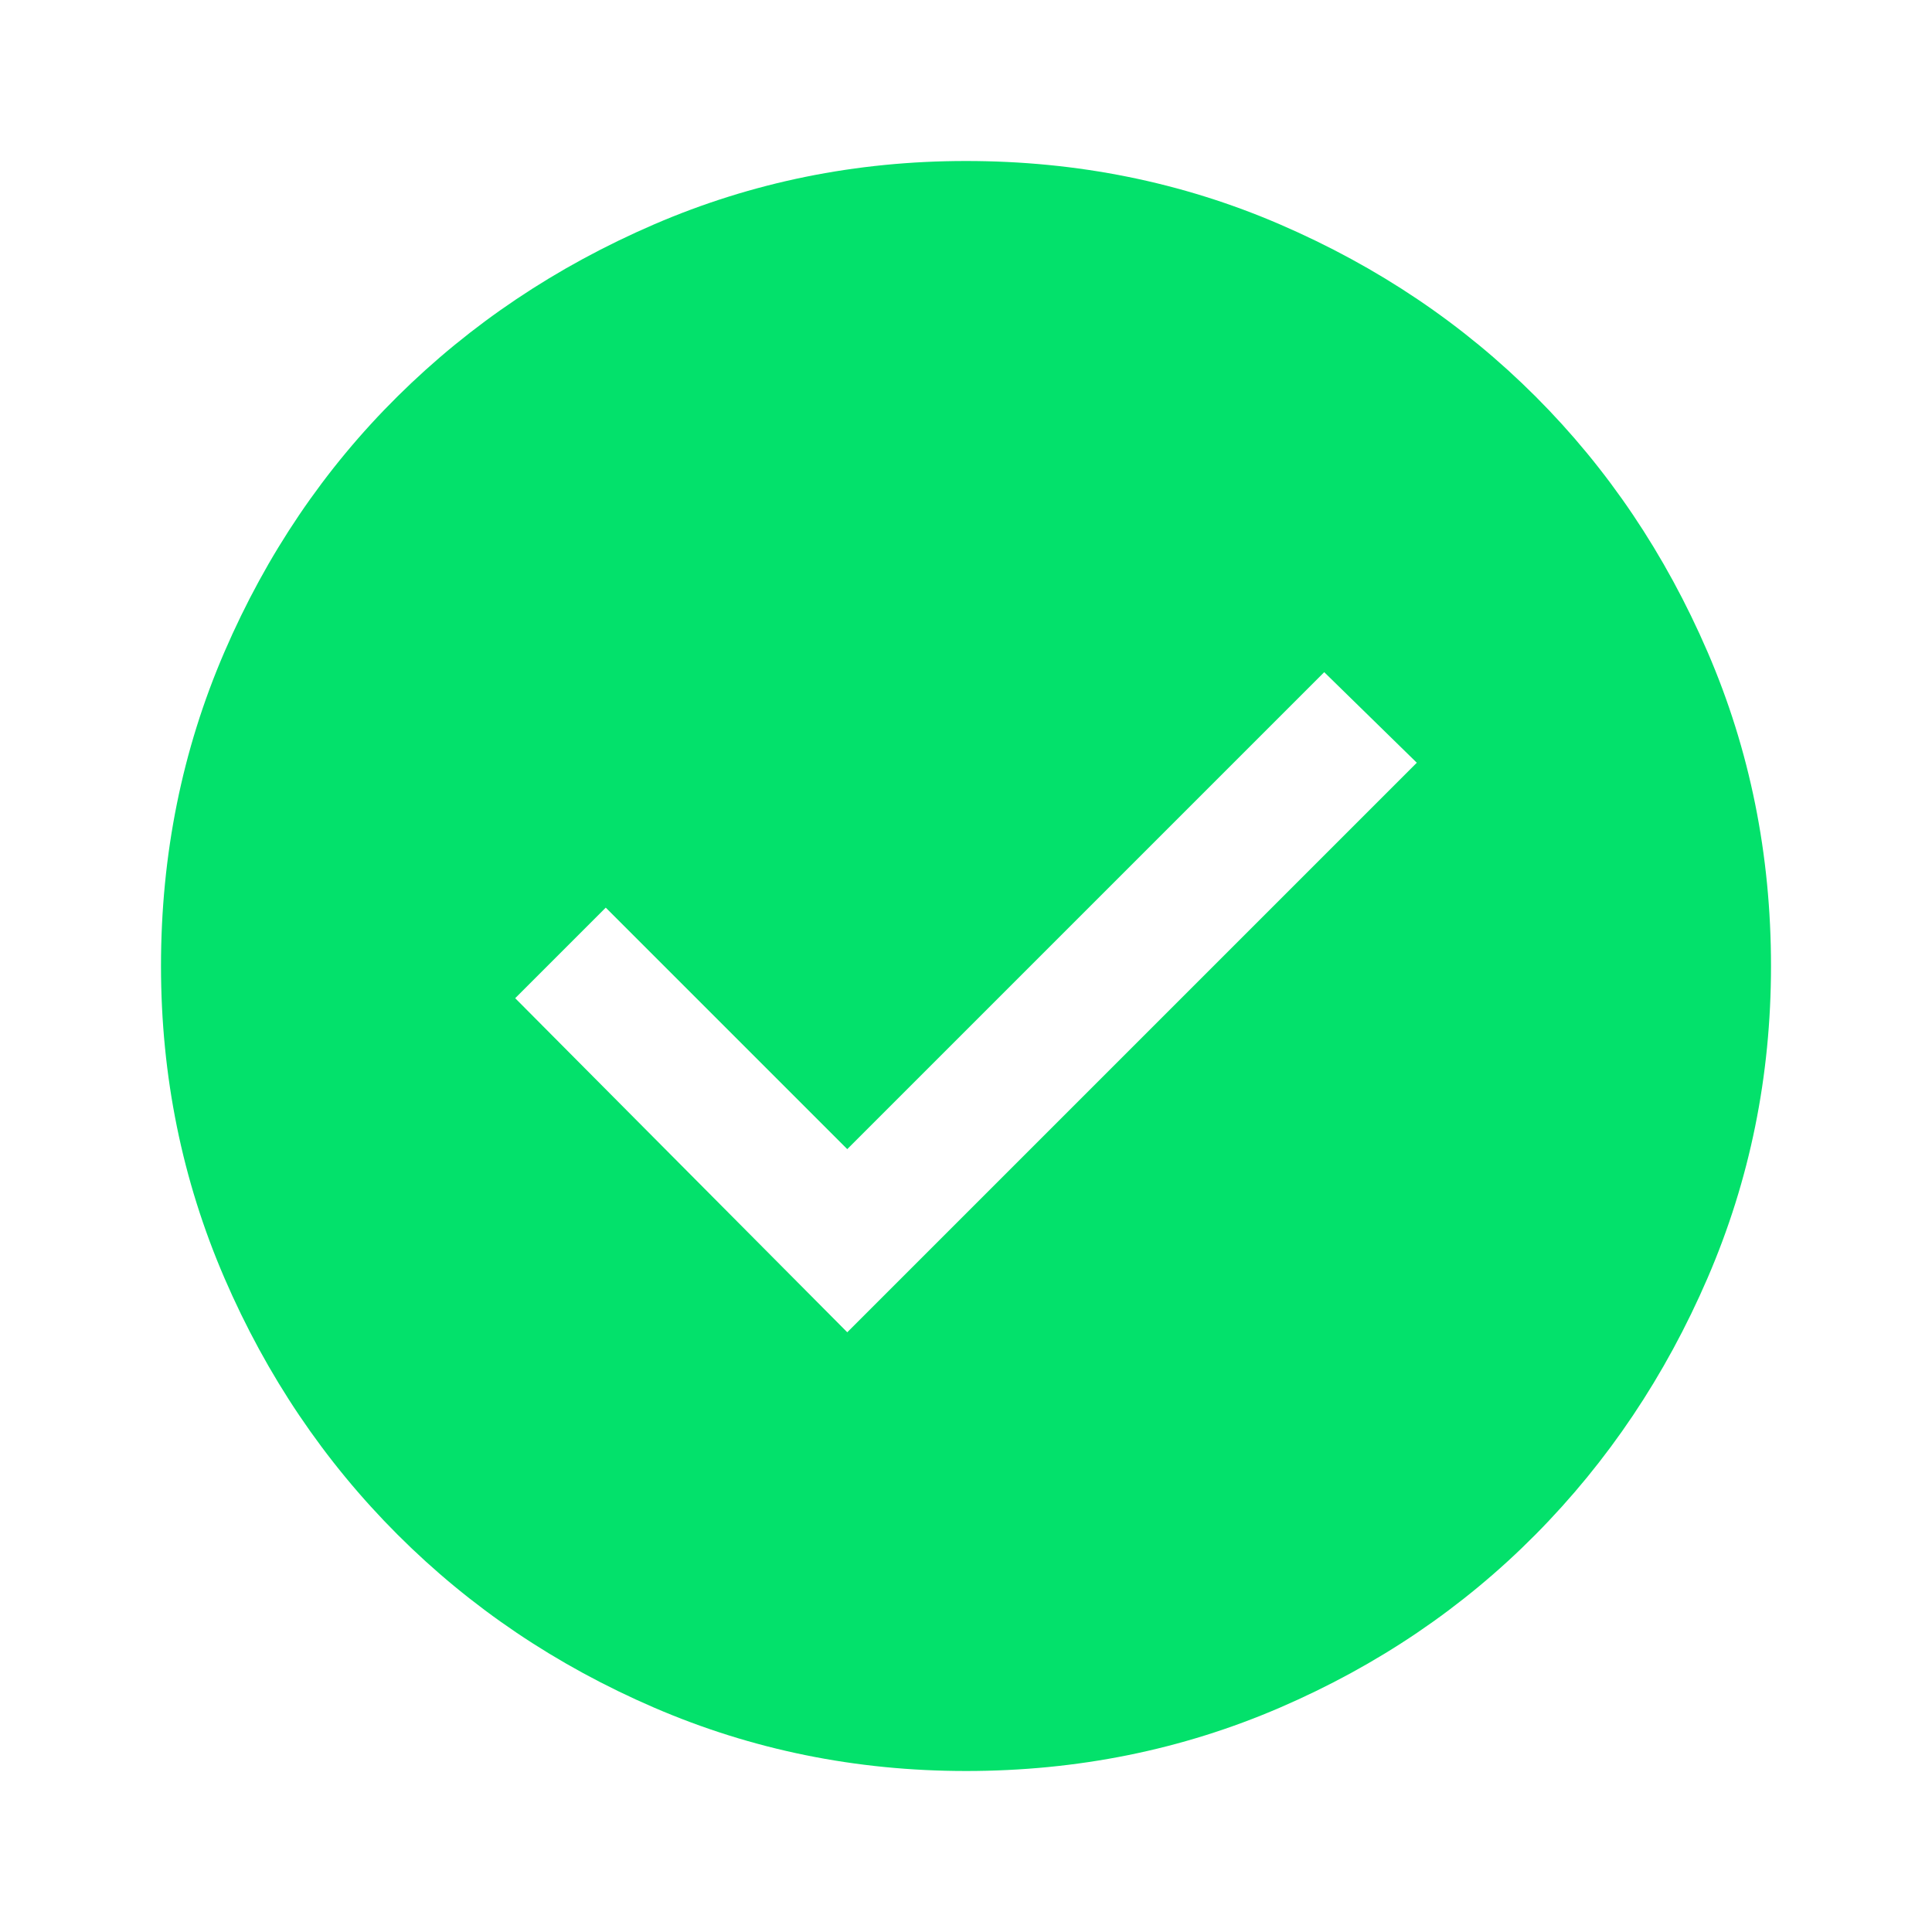 <svg xmlns="http://www.w3.org/2000/svg" fill="#03e16b" height="48" viewBox="0 -960 960 960" width="48"><path d="m421-298 283-283-46-45-237 237-120-120-45 45 165 166Zm59 218q-82 0-155-31.5t-127.5-86Q143-252 111.5-325T80-480q0-83 31.5-156t86-127Q252-817 325-848.5T480-880q83 0 156 31.5T763-763q54 54 85.5 127T880-480q0 82-31.5 155T763-197.5q-54 54.5-127 86T480-80Z"/></svg>